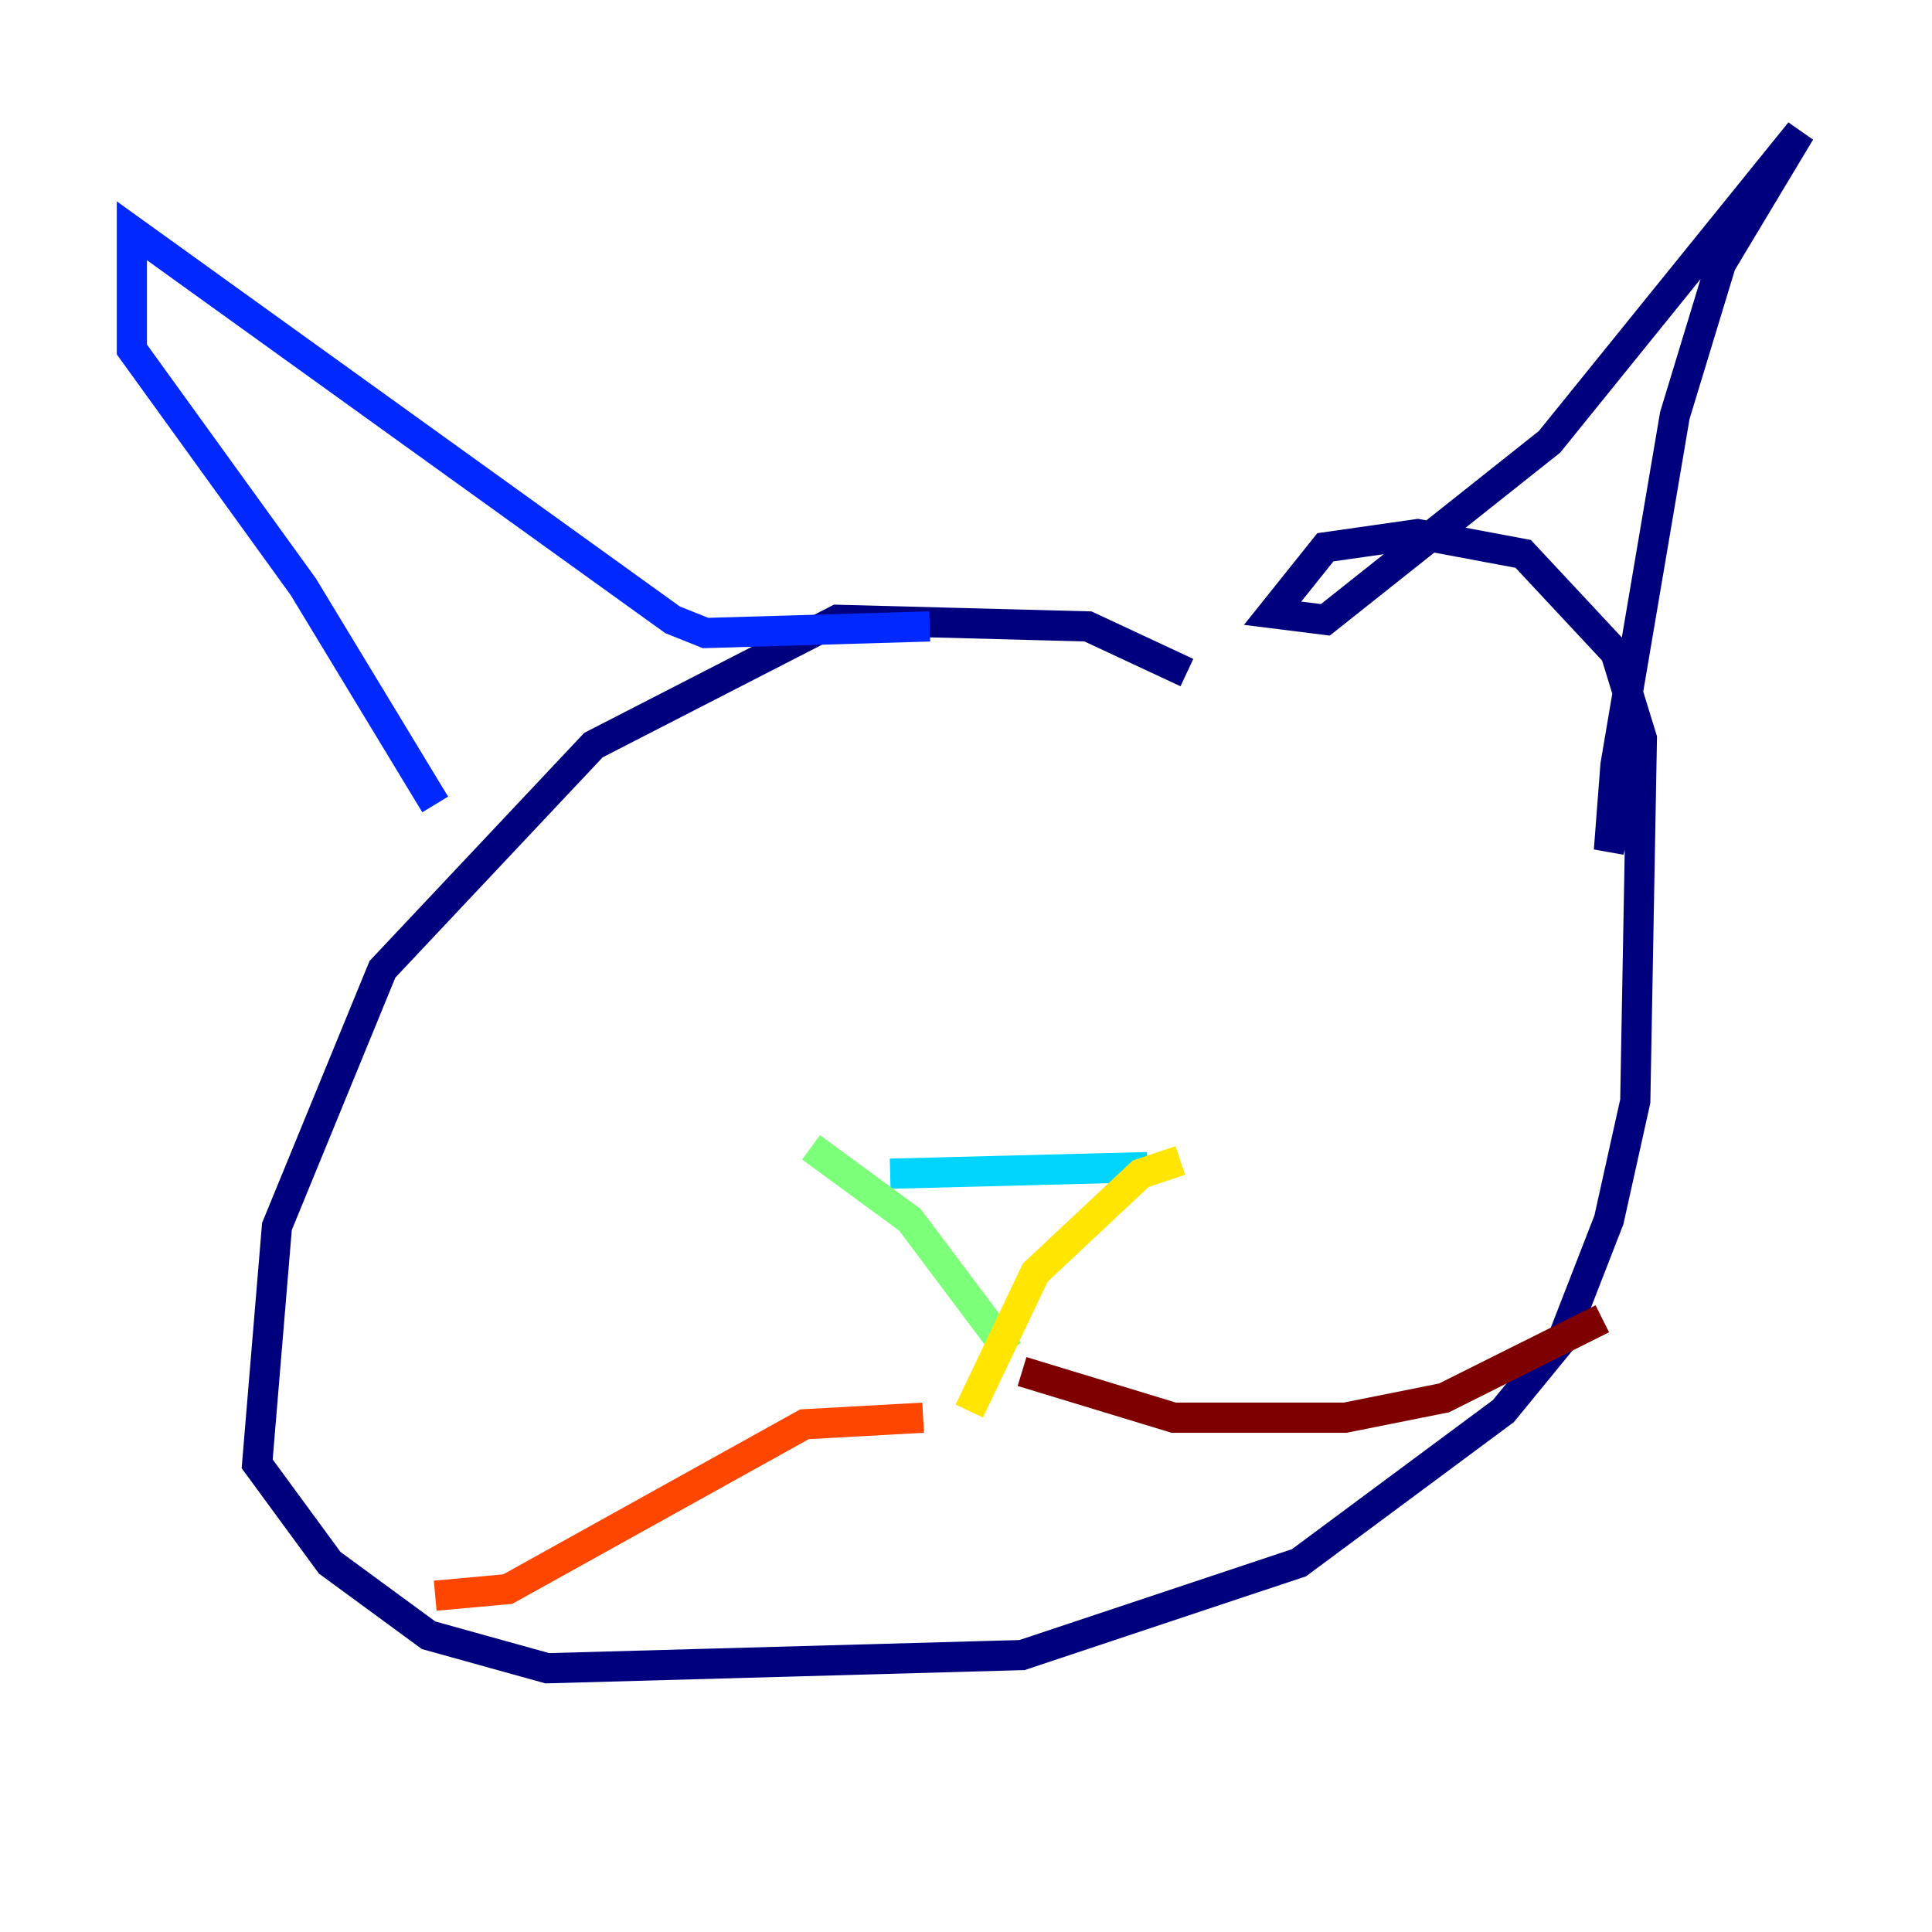 <?xml version="1.0" encoding="utf-8" ?>
<svg baseProfile="tiny" height="128" version="1.2" viewBox="0,0,128,128" width="128" xmlns="http://www.w3.org/2000/svg" xmlns:ev="http://www.w3.org/2001/xml-events" xmlns:xlink="http://www.w3.org/1999/xlink"><defs /><polyline fill="none" points="78.635,44.56 72.082,41.502 55.481,41.065 39.317,49.365 25.338,64.218 18.348,81.256 17.038,96.983 21.843,103.536 28.396,108.341 36.259,110.526 67.713,109.652 86.061,103.536 99.604,93.488 103.536,88.683 106.594,80.819 108.341,72.956 108.778,48.928 107.031,43.249 100.915,36.696 93.925,35.386 87.809,36.259 84.314,40.628 87.809,41.065 102.662,29.27 119.263,8.737 114.02,17.474 110.963,27.522 107.031,50.676 106.594,56.355 108.341,50.239" stroke="#00007f" stroke-width="2" /><polyline fill="none" points="61.597,41.502 46.744,41.939 44.56,41.065 8.737,15.29 8.737,23.154 20.096,38.88 28.833,53.297" stroke="#0028ff" stroke-width="2" /><polyline fill="none" points="58.976,77.761 76.014,77.324" stroke="#00d4ff" stroke-width="2" /><polyline fill="none" points="53.734,76.014 60.287,80.819 66.84,89.556" stroke="#7cff79" stroke-width="2" /><polyline fill="none" points="78.198,76.887 75.577,77.761 68.587,84.314 64.218,93.488" stroke="#ffe500" stroke-width="2" /><polyline fill="none" points="61.16,93.925 53.297,94.362 33.638,105.283 28.833,105.72" stroke="#ff4600" stroke-width="2" /><polyline fill="none" points="67.713,90.867 77.761,93.925 89.12,93.925 95.672,92.614 106.157,87.372" stroke="#7f0000" stroke-width="2" /></svg>